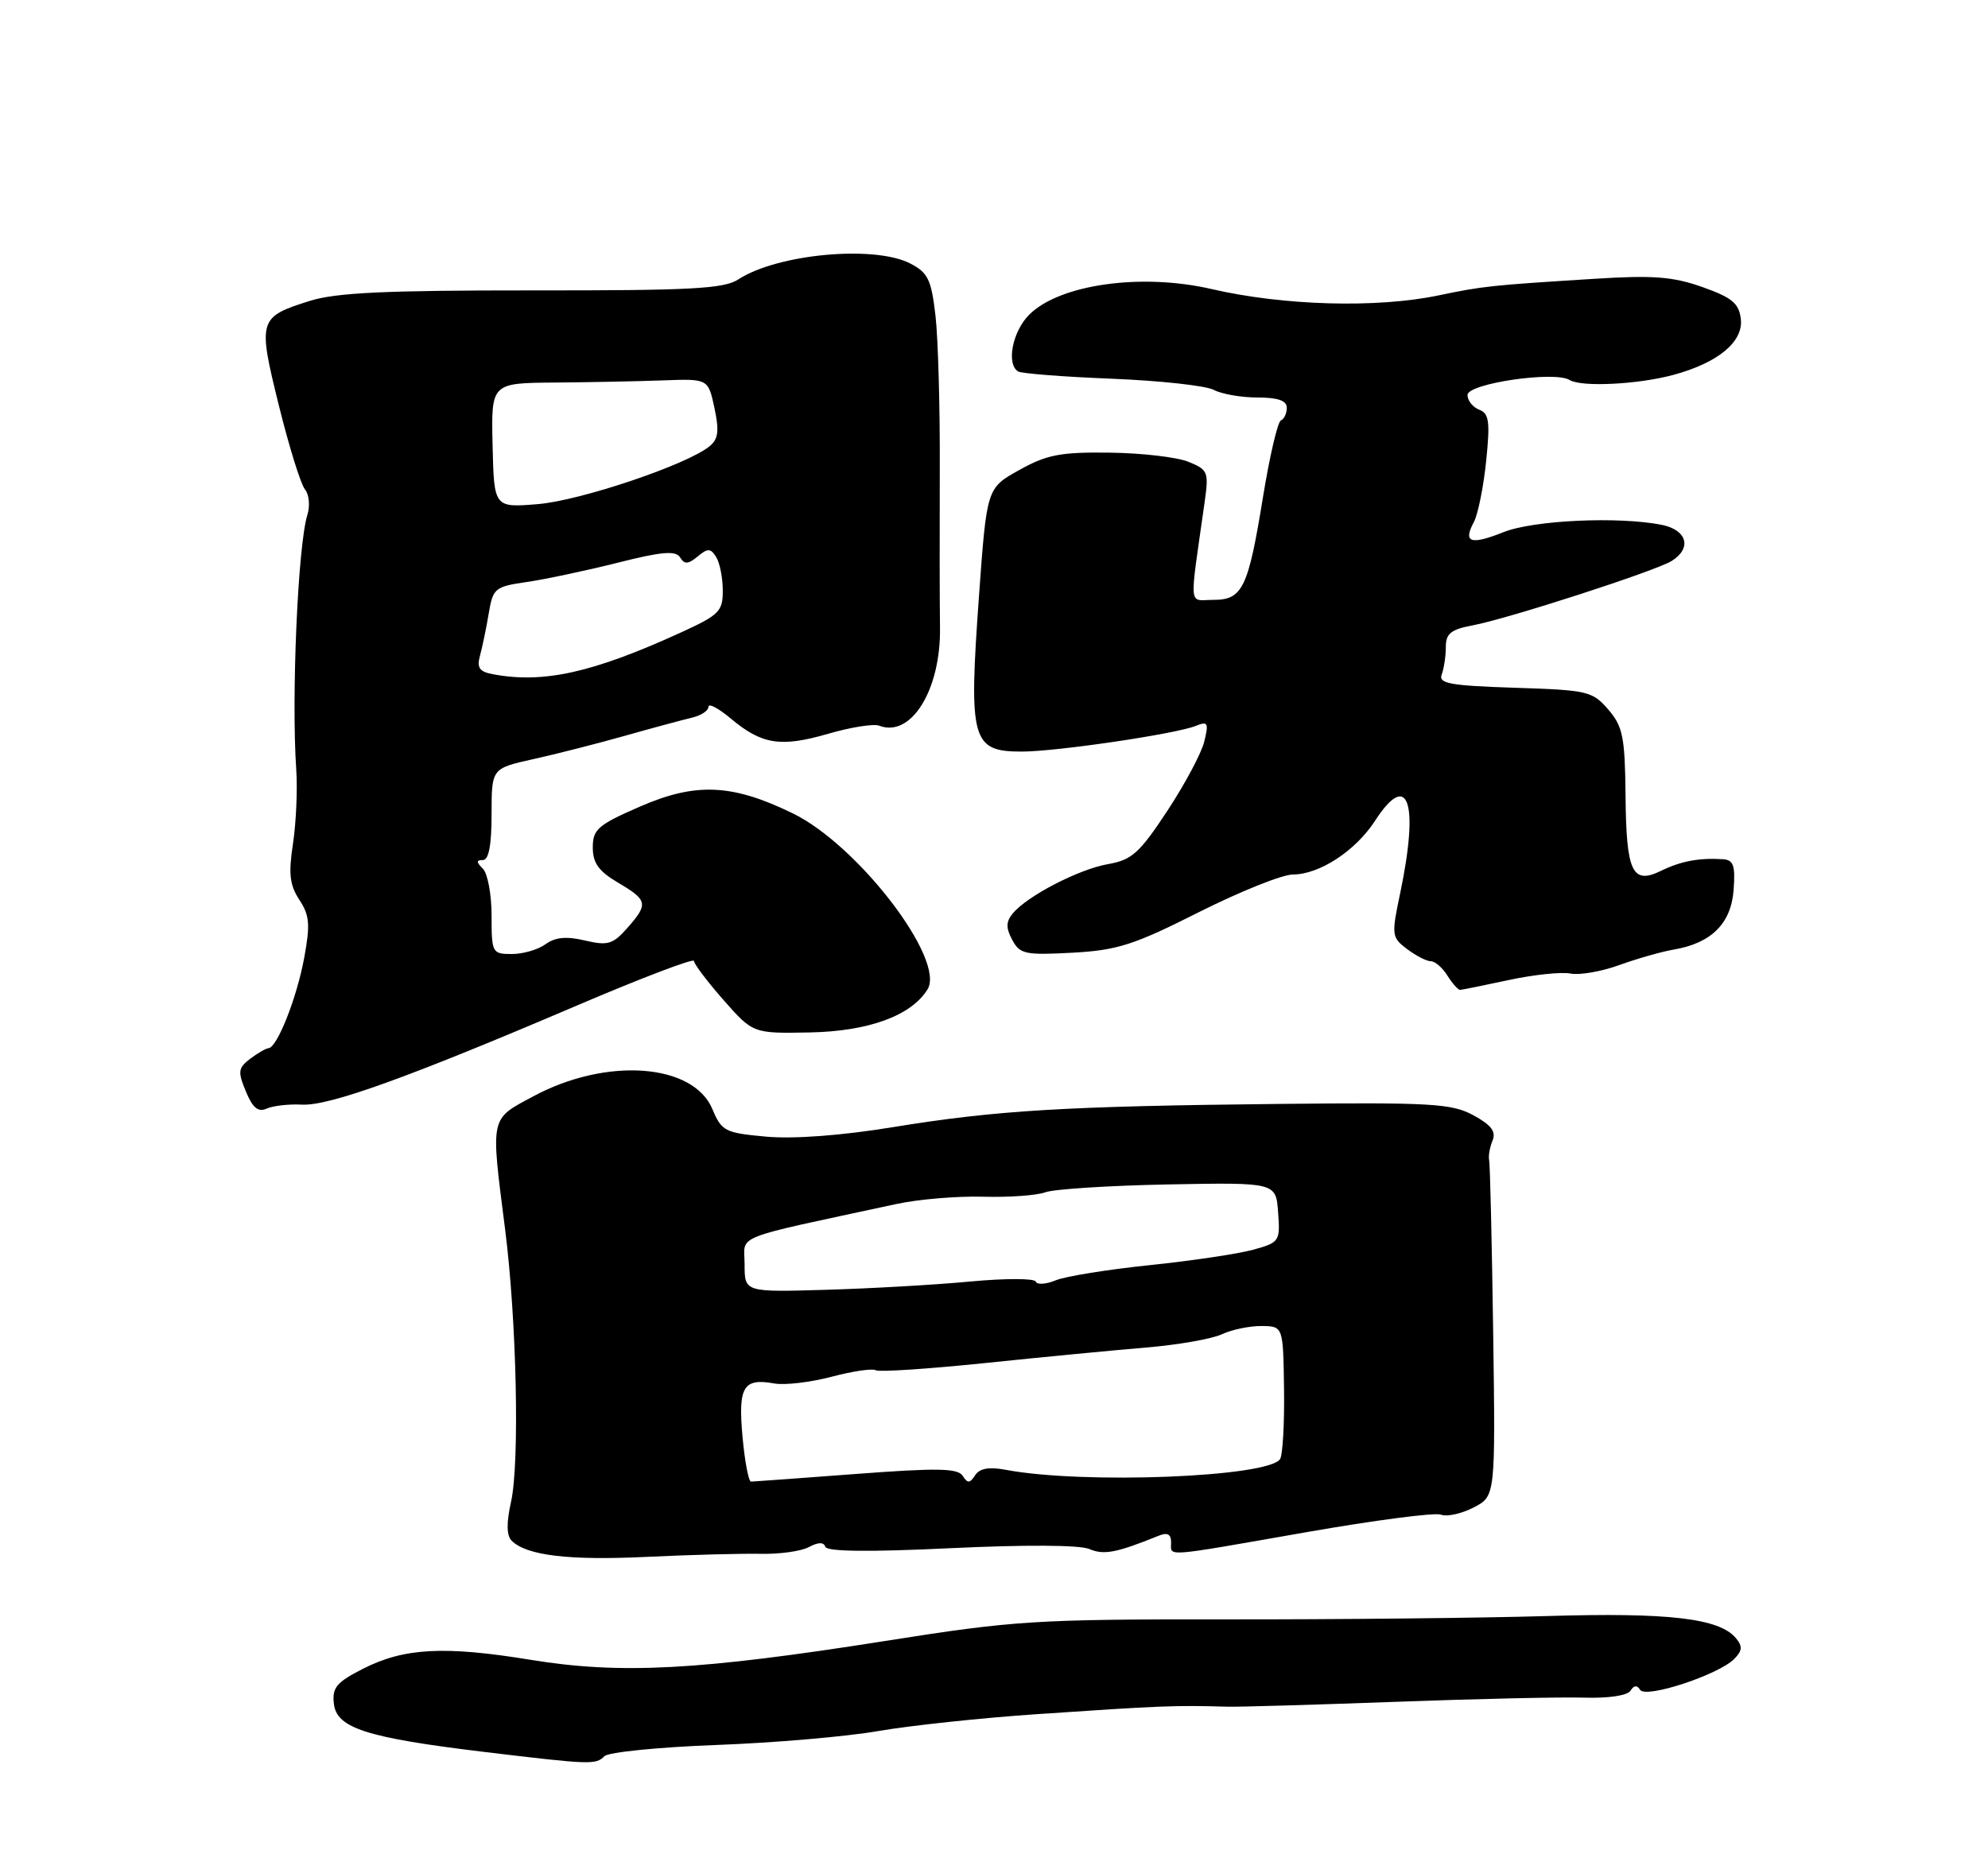<?xml version="1.0" encoding="UTF-8" standalone="no"?>
<!DOCTYPE svg PUBLIC "-//W3C//DTD SVG 1.1//EN" "http://www.w3.org/Graphics/SVG/1.1/DTD/svg11.dtd" >
<svg xmlns="http://www.w3.org/2000/svg" xmlns:xlink="http://www.w3.org/1999/xlink" version="1.1" viewBox="0 0 275 256">
 <g >
 <path fill="currentColor"
d=" M 83.61 242.99 C 84.17 242.43 91.12 241.74 99.06 241.44 C 107.00 241.15 117.10 240.28 121.50 239.51 C 125.90 238.75 135.80 237.69 143.50 237.17 C 160.60 236.01 162.51 235.93 169.75 236.14 C 171.26 236.19 181.72 235.88 193.00 235.47 C 204.28 235.05 216.05 234.79 219.17 234.89 C 222.52 234.99 225.13 234.60 225.55 233.93 C 226.01 233.17 226.46 233.13 226.88 233.81 C 227.64 235.04 237.68 231.75 239.88 229.55 C 241.02 228.41 241.07 227.79 240.13 226.66 C 237.85 223.91 230.85 223.09 214.00 223.60 C 204.93 223.87 184.90 224.08 169.50 224.06 C 143.20 224.04 140.34 224.22 122.50 227.04 C 96.72 231.11 85.87 231.69 73.43 229.66 C 61.45 227.70 55.88 228.00 50.18 230.91 C 46.54 232.77 45.92 233.51 46.19 235.76 C 46.58 239.11 50.72 240.44 66.98 242.40 C 81.73 244.17 82.40 244.20 83.61 242.99 Z  M 105.23 214.99 C 107.82 215.05 110.83 214.63 111.89 214.06 C 113.19 213.36 113.95 213.35 114.17 214.02 C 114.40 214.69 120.25 214.75 131.51 214.21 C 141.74 213.72 149.36 213.76 150.67 214.32 C 152.70 215.19 154.41 214.86 160.25 212.50 C 161.48 211.99 162.00 212.26 162.00 213.39 C 162.00 215.42 160.57 215.52 180.69 212.00 C 190.11 210.35 198.50 209.25 199.32 209.57 C 200.15 209.89 202.18 209.44 203.84 208.58 C 206.87 207.02 206.87 207.02 206.55 184.26 C 206.37 171.74 206.12 161.05 205.99 160.50 C 205.87 159.95 206.08 158.74 206.46 157.82 C 206.98 156.57 206.29 155.66 203.83 154.32 C 200.84 152.69 198.11 152.52 177.00 152.74 C 147.35 153.05 137.84 153.62 123.55 155.95 C 116.41 157.12 109.80 157.61 106.00 157.27 C 100.28 156.75 99.83 156.52 98.55 153.47 C 95.89 147.11 83.88 146.25 73.77 151.69 C 67.73 154.93 67.86 154.32 69.87 170.08 C 71.47 182.64 71.90 202.37 70.69 207.81 C 70.04 210.72 70.07 212.47 70.77 213.17 C 72.83 215.23 78.68 215.93 89.50 215.41 C 95.55 215.12 102.63 214.94 105.23 214.99 Z  M 41.79 152.84 C 45.55 153.03 56.48 149.09 79.75 139.15 C 88.69 135.33 96.00 132.54 96.00 132.96 C 96.00 133.38 97.84 135.81 100.08 138.36 C 104.17 143.00 104.17 143.00 112.04 142.85 C 120.15 142.69 126.04 140.54 128.30 136.90 C 130.85 132.82 118.73 116.97 109.69 112.55 C 101.30 108.46 96.27 108.23 88.55 111.59 C 82.71 114.13 82.00 114.75 82.00 117.26 C 82.00 119.41 82.82 120.55 85.50 122.13 C 89.62 124.56 89.72 125.07 86.75 128.43 C 84.78 130.66 84.06 130.87 80.92 130.13 C 78.35 129.52 76.80 129.67 75.47 130.64 C 74.45 131.39 72.35 132.00 70.81 132.00 C 68.08 132.00 68.00 131.84 68.00 126.70 C 68.00 123.78 67.46 120.86 66.80 120.20 C 65.87 119.27 65.87 119.00 66.80 119.00 C 67.61 119.00 68.00 116.92 68.00 112.66 C 68.00 106.32 68.00 106.32 73.75 105.04 C 76.91 104.34 82.65 102.88 86.50 101.79 C 90.35 100.70 94.51 99.58 95.75 99.29 C 96.99 99.00 98.00 98.33 98.00 97.79 C 98.00 97.26 99.38 97.99 101.08 99.41 C 105.37 103.02 108.00 103.43 114.55 101.53 C 117.68 100.62 120.86 100.11 121.62 100.41 C 126.05 102.11 130.17 95.43 130.03 86.77 C 129.98 83.32 129.97 73.53 130.00 65.00 C 130.04 56.47 129.77 46.89 129.41 43.71 C 128.83 38.68 128.37 37.73 125.92 36.46 C 120.96 33.89 107.53 35.13 102.13 38.66 C 100.14 39.96 95.54 40.20 73.63 40.18 C 53.34 40.17 46.45 40.49 42.83 41.64 C 35.75 43.87 35.64 44.24 38.57 56.08 C 39.98 61.79 41.61 67.03 42.19 67.72 C 42.76 68.42 42.91 70.00 42.52 71.24 C 41.21 75.40 40.29 96.44 40.98 106.50 C 41.17 109.25 40.96 113.85 40.53 116.72 C 39.89 120.89 40.07 122.45 41.41 124.50 C 42.83 126.66 42.93 127.93 42.07 132.58 C 41.05 138.10 38.33 144.97 37.14 145.03 C 36.79 145.05 35.65 145.71 34.61 146.49 C 32.94 147.76 32.87 148.27 34.01 151.01 C 34.95 153.29 35.71 153.92 36.89 153.39 C 37.78 152.99 39.98 152.74 41.79 152.84 Z  M 208.71 135.60 C 212.13 134.86 215.97 134.46 217.24 134.70 C 218.51 134.95 221.56 134.42 224.02 133.52 C 226.49 132.63 229.85 131.67 231.50 131.39 C 236.72 130.51 239.46 127.79 239.81 123.15 C 240.06 119.73 239.80 118.98 238.31 118.88 C 235.03 118.68 232.54 119.14 229.79 120.48 C 225.78 122.44 224.96 120.70 224.86 110.04 C 224.78 101.96 224.49 100.52 222.47 98.17 C 220.29 95.64 219.63 95.48 209.52 95.16 C 200.58 94.87 198.95 94.57 199.43 93.33 C 199.74 92.51 200.00 90.80 200.00 89.53 C 200.00 87.66 200.70 87.09 203.70 86.53 C 208.60 85.61 229.03 79.00 231.25 77.61 C 234.07 75.85 233.38 73.33 229.88 72.62 C 223.89 71.43 212.13 71.97 207.98 73.63 C 203.42 75.45 202.35 75.08 203.88 72.23 C 204.45 71.16 205.21 67.37 205.58 63.80 C 206.14 58.34 205.99 57.21 204.62 56.69 C 203.73 56.34 203.00 55.43 203.00 54.65 C 203.00 53.06 215.05 51.29 217.13 52.58 C 218.75 53.58 226.54 53.20 231.44 51.88 C 237.65 50.21 241.17 47.30 240.81 44.14 C 240.55 41.97 239.61 41.18 235.50 39.72 C 231.41 38.27 228.68 38.06 220.50 38.58 C 206.26 39.47 205.12 39.59 199.00 40.87 C 190.46 42.66 177.56 42.30 167.58 39.99 C 157.88 37.75 146.57 39.34 142.37 43.54 C 140.05 45.86 139.17 50.37 140.84 51.40 C 141.30 51.68 147.13 52.14 153.79 52.40 C 160.46 52.67 166.80 53.36 167.89 53.94 C 168.98 54.52 171.70 55.00 173.93 55.00 C 176.78 55.00 178.00 55.43 178.00 56.42 C 178.00 57.20 177.64 57.98 177.19 58.17 C 176.74 58.35 175.63 63.12 174.71 68.77 C 172.66 81.40 171.89 83.00 167.83 83.00 C 164.36 83.00 164.50 84.59 166.63 69.53 C 167.23 65.29 167.11 64.99 164.38 63.89 C 162.80 63.25 157.90 62.68 153.50 62.63 C 146.71 62.54 144.82 62.90 141.00 65.03 C 136.50 67.53 136.50 67.53 135.42 82.52 C 133.98 102.46 134.41 104.00 141.37 103.99 C 146.21 103.98 162.65 101.55 165.40 100.44 C 167.09 99.76 167.22 100.00 166.59 102.59 C 166.21 104.19 163.90 108.51 161.47 112.20 C 157.63 118.03 156.56 118.99 153.28 119.56 C 149.22 120.27 142.12 123.95 140.10 126.38 C 139.15 127.53 139.13 128.37 140.02 130.04 C 141.08 132.02 141.81 132.17 148.34 131.82 C 154.57 131.48 156.84 130.75 165.84 126.21 C 171.53 123.35 177.38 121.00 178.84 121.00 C 182.53 120.99 187.51 117.73 190.22 113.55 C 194.79 106.49 196.33 110.94 193.69 123.57 C 192.46 129.41 192.50 129.70 194.65 131.32 C 195.87 132.24 197.35 133.00 197.93 133.00 C 198.51 133.00 199.55 133.90 200.23 135.00 C 200.92 136.10 201.71 136.98 201.99 136.96 C 202.27 136.95 205.30 136.33 208.71 135.60 Z  M 102.71 198.76 C 102.09 191.87 102.82 190.64 107.11 191.42 C 108.54 191.68 112.11 191.26 115.03 190.49 C 117.95 189.72 120.70 189.31 121.14 189.59 C 121.58 189.86 128.36 189.41 136.22 188.60 C 144.07 187.78 154.10 186.82 158.50 186.45 C 162.90 186.09 167.62 185.26 169.00 184.62 C 170.38 183.97 172.85 183.46 174.50 183.47 C 177.50 183.50 177.50 183.50 177.62 192.15 C 177.69 196.91 177.44 201.28 177.08 201.87 C 175.53 204.38 149.87 205.39 139.14 203.37 C 136.81 202.93 135.51 203.16 134.89 204.12 C 134.16 205.25 133.84 205.26 133.16 204.19 C 132.47 203.14 129.65 203.09 118.41 203.94 C 110.76 204.52 104.22 204.99 103.89 205.00 C 103.55 205.00 103.02 202.19 102.71 198.76 Z  M 103.00 174.96 C 103.00 170.71 100.78 171.60 124.00 166.59 C 127.03 165.93 132.43 165.48 136.00 165.58 C 139.57 165.68 143.44 165.40 144.59 164.97 C 145.74 164.53 153.39 164.04 161.59 163.88 C 176.50 163.60 176.50 163.60 176.80 167.74 C 177.10 171.76 177.00 171.91 173.33 172.92 C 171.26 173.49 164.82 174.45 159.03 175.05 C 153.24 175.65 147.39 176.59 146.03 177.15 C 144.67 177.71 143.43 177.78 143.27 177.32 C 143.12 176.87 139.06 176.86 134.25 177.31 C 129.44 177.77 120.44 178.28 114.25 178.46 C 103.00 178.79 103.00 178.79 103.00 174.96 Z  M 68.15 93.28 C 66.30 92.93 65.93 92.38 66.41 90.67 C 66.73 89.48 67.28 86.86 67.61 84.85 C 68.19 81.39 68.47 81.16 72.86 80.53 C 75.41 80.16 81.06 78.96 85.40 77.87 C 91.58 76.31 93.48 76.15 94.08 77.13 C 94.68 78.11 95.20 78.08 96.50 77.00 C 97.90 75.83 98.29 75.84 99.06 77.06 C 99.56 77.85 99.98 79.93 99.98 81.68 C 100.00 84.58 99.50 85.08 94.26 87.48 C 82.00 93.09 75.16 94.61 68.15 93.28 Z  M 68.14 61.62 C 67.94 53.00 67.94 53.00 76.72 52.93 C 81.55 52.89 88.30 52.76 91.73 52.63 C 97.96 52.40 97.96 52.40 98.83 56.45 C 99.51 59.64 99.36 60.76 98.15 61.75 C 95.01 64.31 80.30 69.26 74.42 69.75 C 68.34 70.25 68.34 70.25 68.14 61.62 Z "/>
</g>
</svg>